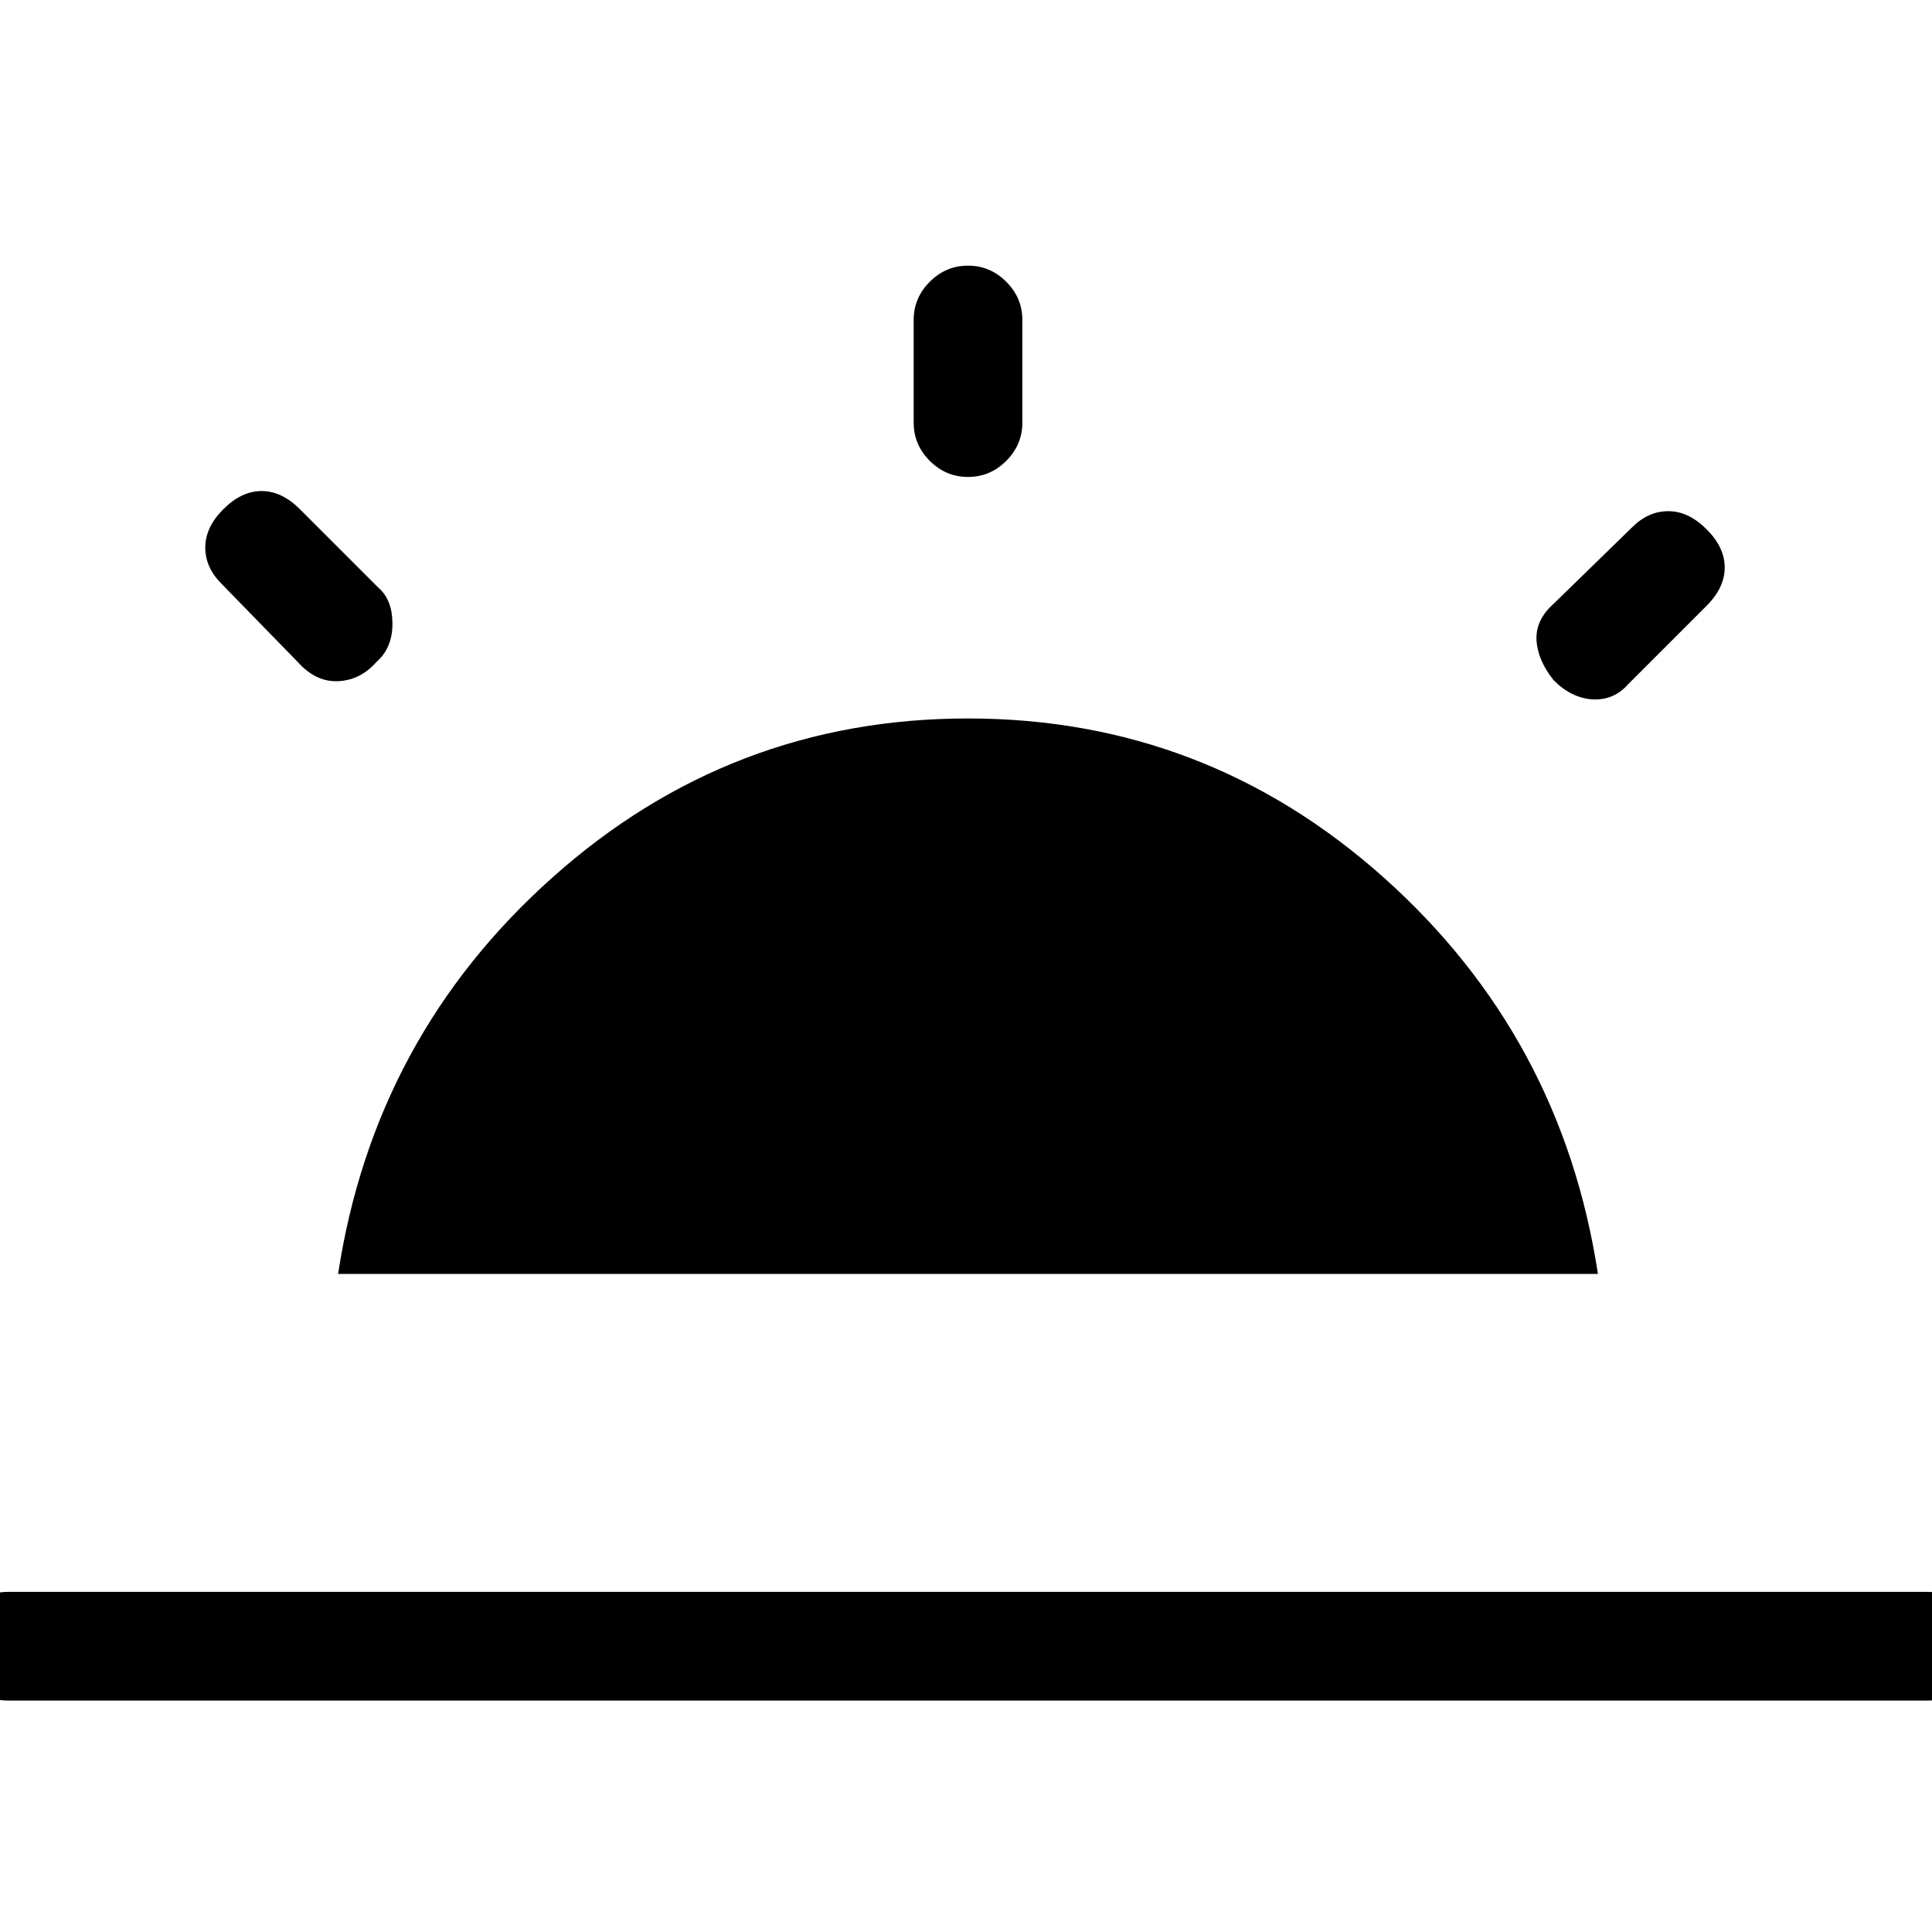 <svg xmlns="http://www.w3.org/2000/svg" height="24" width="24"><path d="M19.3 8.45Q19.1 8.2 19.087 7.95Q19.075 7.7 19.3 7.5L20.275 6.55Q20.475 6.35 20.725 6.35Q20.975 6.35 21.2 6.575Q21.425 6.8 21.425 7.05Q21.425 7.3 21.2 7.525L20.225 8.5Q20.05 8.7 19.788 8.688Q19.525 8.675 19.3 8.45ZM0.1 21.125Q-0.175 21.125 -0.375 20.925Q-0.575 20.725 -0.575 20.45Q-0.575 20.175 -0.375 19.975Q-0.175 19.775 0.1 19.775H23.95Q24.225 19.775 24.425 19.975Q24.625 20.175 24.625 20.45Q24.625 20.725 24.425 20.925Q24.225 21.125 23.95 21.125ZM12.025 5.925Q11.75 5.925 11.55 5.725Q11.35 5.525 11.35 5.25V3.975Q11.35 3.7 11.55 3.5Q11.75 3.3 12.025 3.3Q12.3 3.3 12.5 3.5Q12.7 3.7 12.7 3.975V5.25Q12.7 5.525 12.5 5.725Q12.3 5.925 12.025 5.925ZM3.7 8.225 2.75 7.25Q2.55 7.05 2.55 6.8Q2.55 6.55 2.775 6.325Q3 6.1 3.25 6.1Q3.5 6.1 3.725 6.325L4.7 7.3Q4.875 7.45 4.875 7.75Q4.875 8.05 4.675 8.225Q4.475 8.45 4.2 8.462Q3.925 8.475 3.7 8.225ZM4.2 15.825Q4.65 12.875 6.863 10.9Q9.075 8.925 12.025 8.925Q14.975 8.925 17.188 10.9Q19.4 12.875 19.85 15.825Z"/></svg>